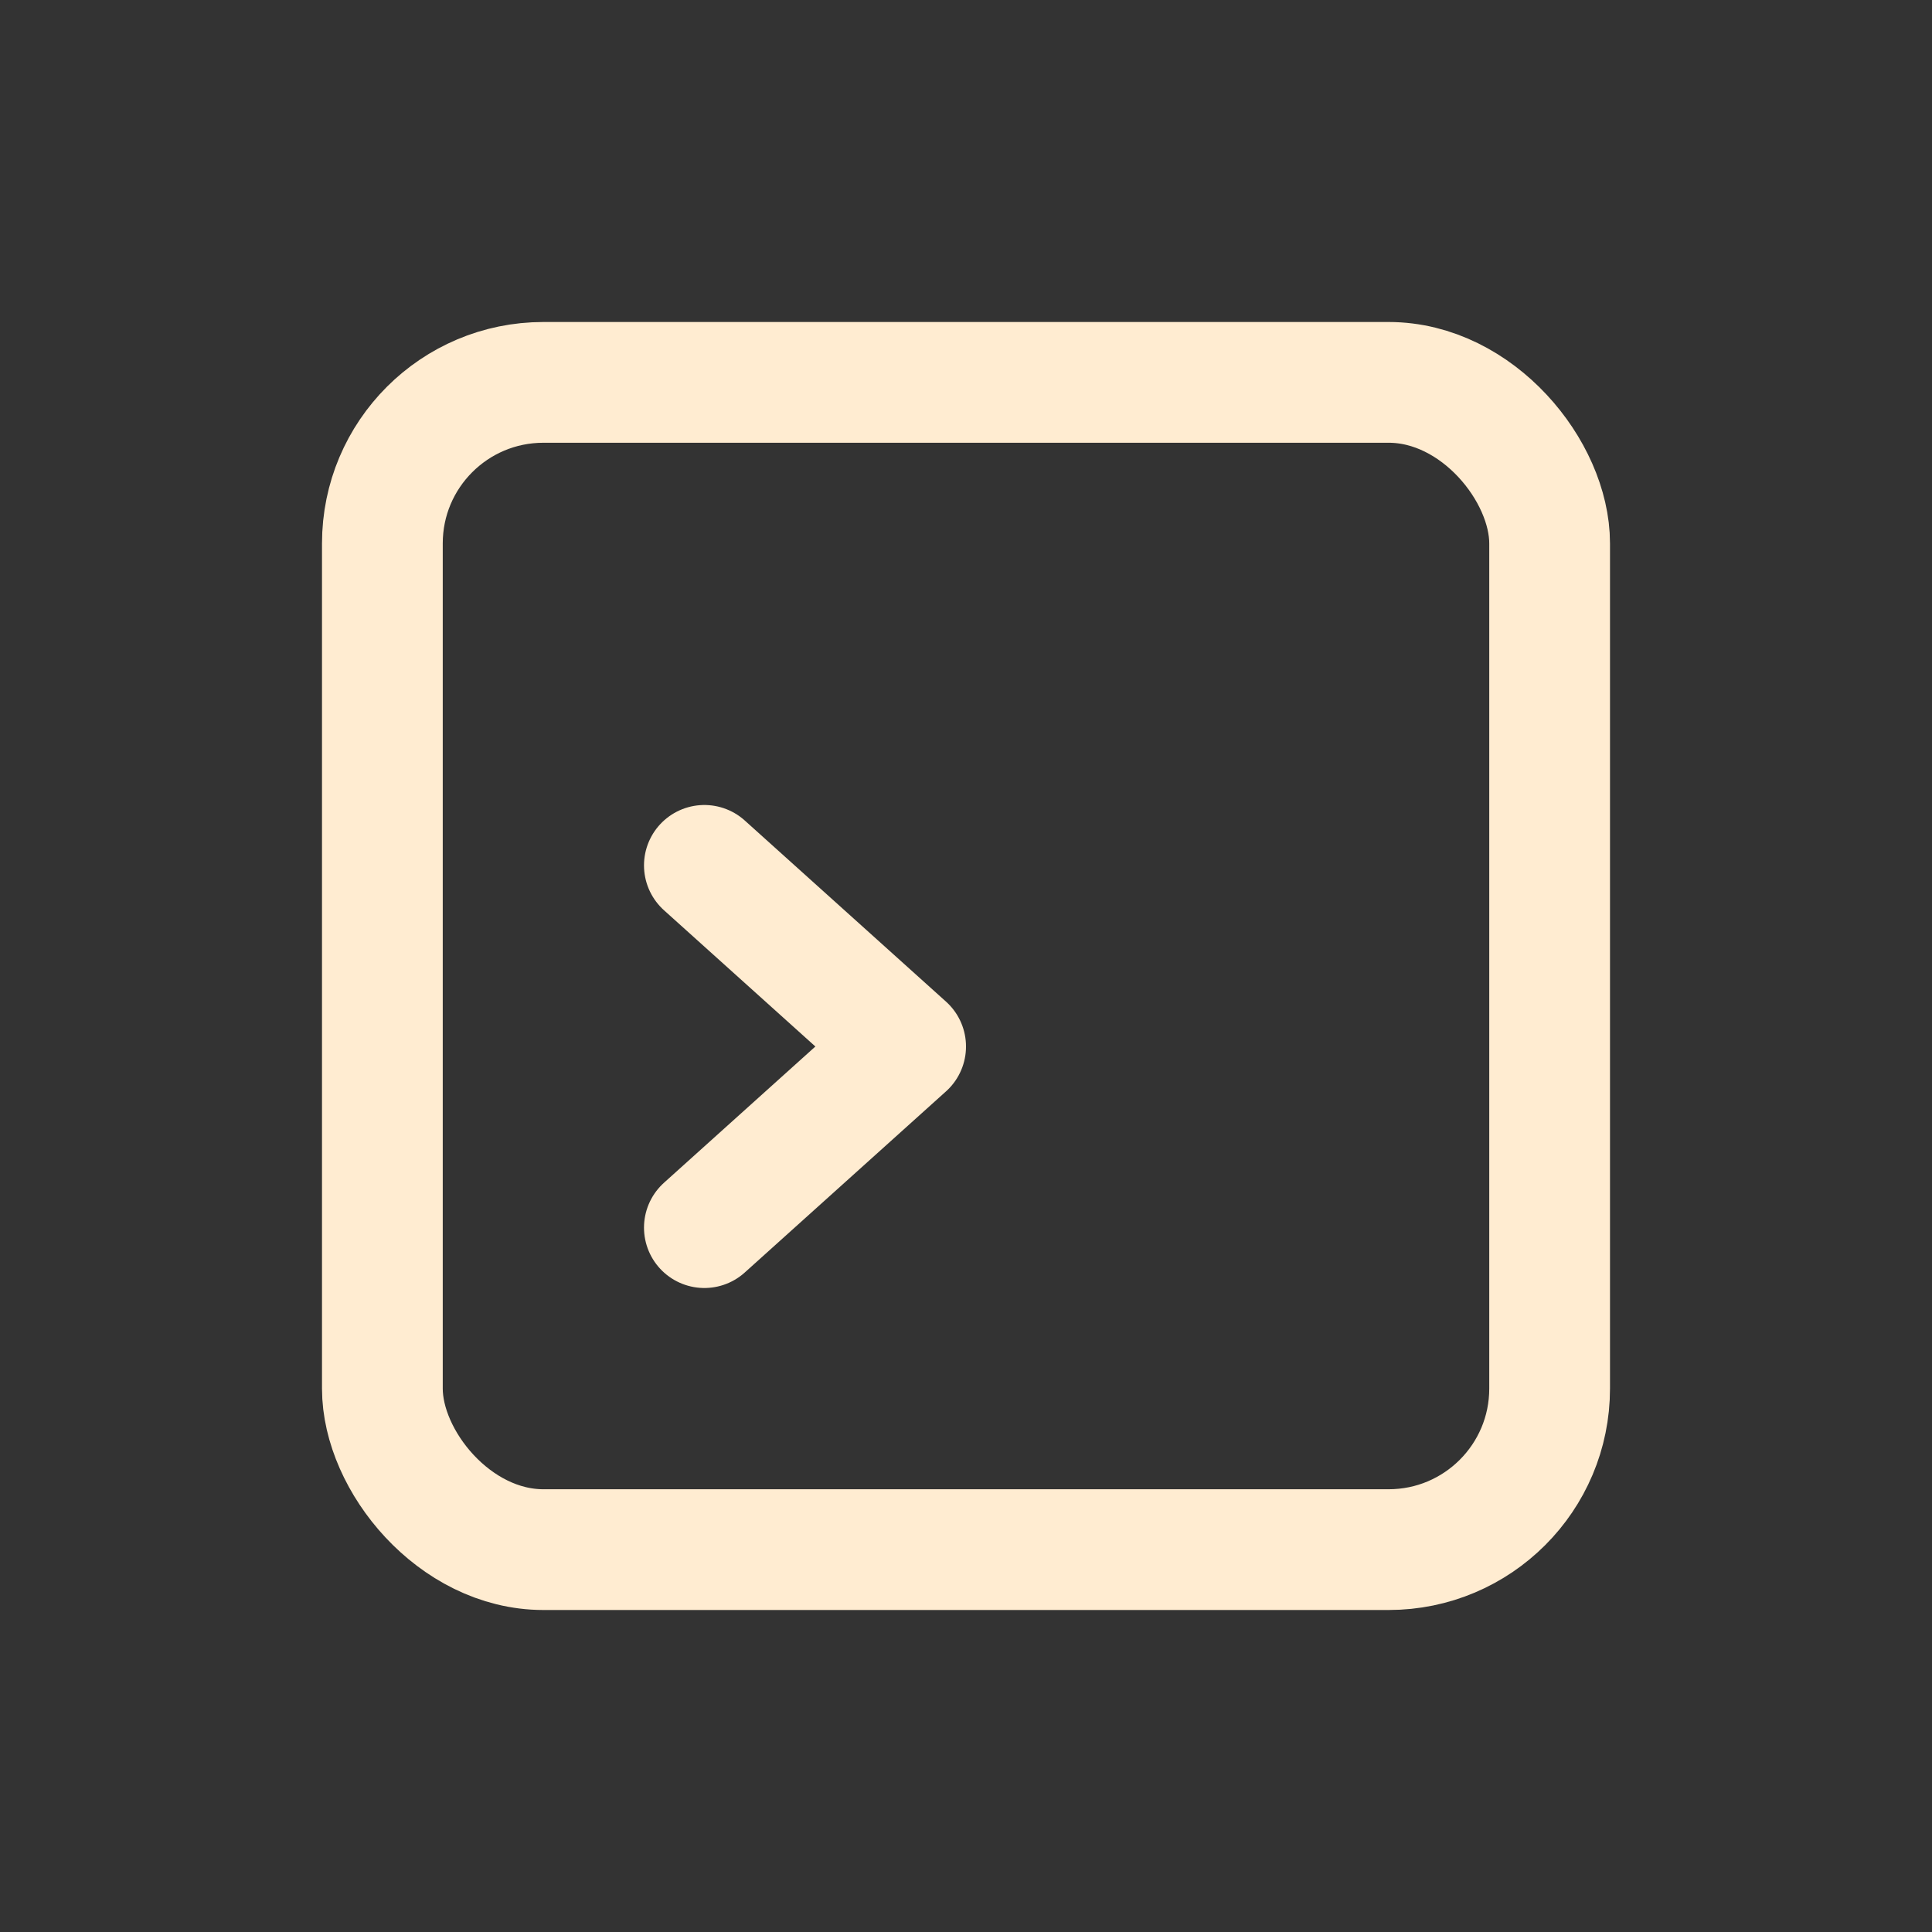 <svg width="46" height="46" fill="none" stroke="#ffecd1" stroke-linecap="round" stroke-linejoin="round" stroke-width="1.5" viewBox="0 0 24 24" xmlns="http://www.w3.org/2000/svg">
  <rect x="0" y="0" width="24" height="24" fill="#333333" stroke="none"/>
  <rect width="14.5" height="14.5" x="4.75" y="4.75" rx="2"></rect>
  <path d="m8.75 10.75 2.5 2.25-2.5 2.25"></path>
</svg>